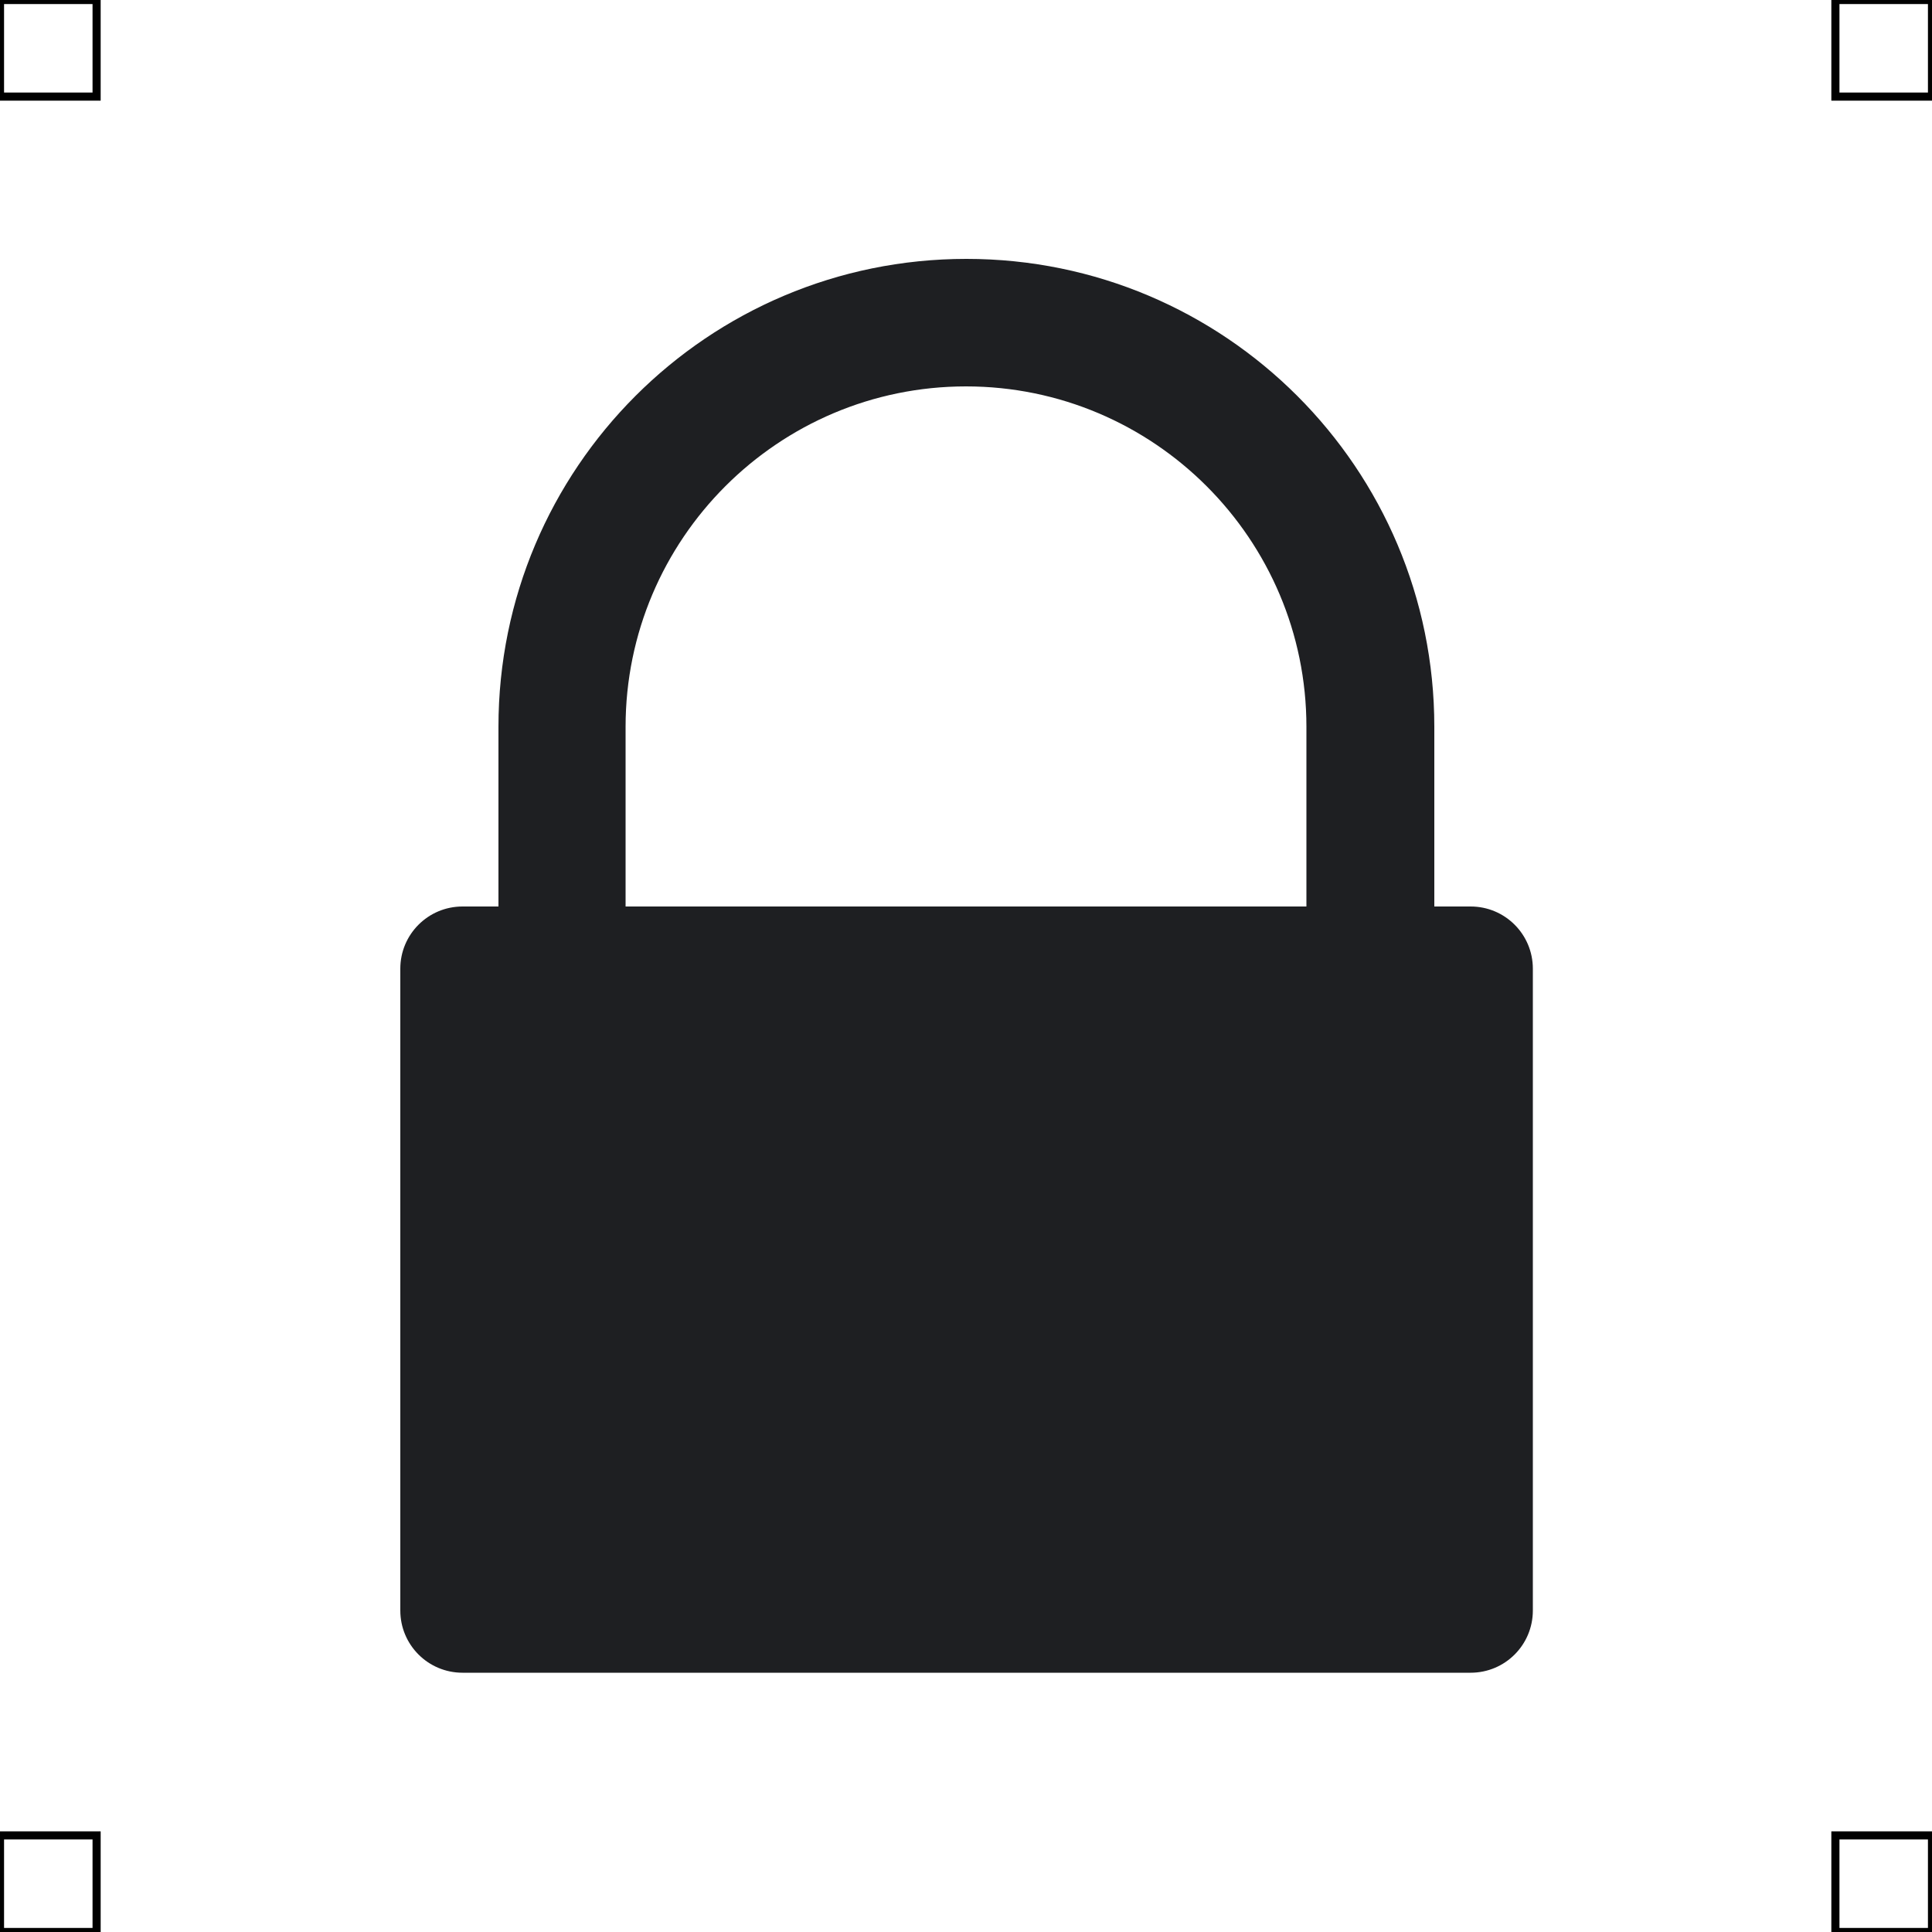 <?xml version="1.0" encoding="UTF-8"?>
<svg xmlns="http://www.w3.org/2000/svg" viewBox="0 0 50 50">
  <defs>
    <style>
      .cls-1 {
        fill: none;
        stroke: #000;
        stroke-miterlimit: 10;
        stroke-width: .21px;
      }

      .cls-2 {
        fill: #1e1f22;
        stroke-width: 0px;
      }
    </style>
  </defs>
  <g id="iconos">
    <path class="cls-2" d="m38.05,23.46h-.93v-4.65c0-6.69-5.42-12.11-12.11-12.11s-12.11,5.42-12.11,12.11v4.65h-.93c-.89,0-1.61.72-1.61,1.61v16.61c0,.89.72,1.61,1.61,1.61h26.09c.89,0,1.61-.72,1.61-1.61v-16.61c0-.89-.72-1.61-1.61-1.61Zm-21.86,0v-4.65c0-4.86,3.95-8.81,8.81-8.81s8.81,3.95,8.81,8.81v4.65h-17.62Z"/>
  </g>
  <g id="guias">
    <rect class="cls-1" x="47.5" y="47.5" width="2.5" height="2.5"/>
    <rect class="cls-1" x="47.5" width="2.5" height="2.5"/>
    <rect class="cls-1" y="47.5" width="2.5" height="2.5"/>
    <rect class="cls-1" width="2.5" height="2.5"/>
  </g>
</svg>